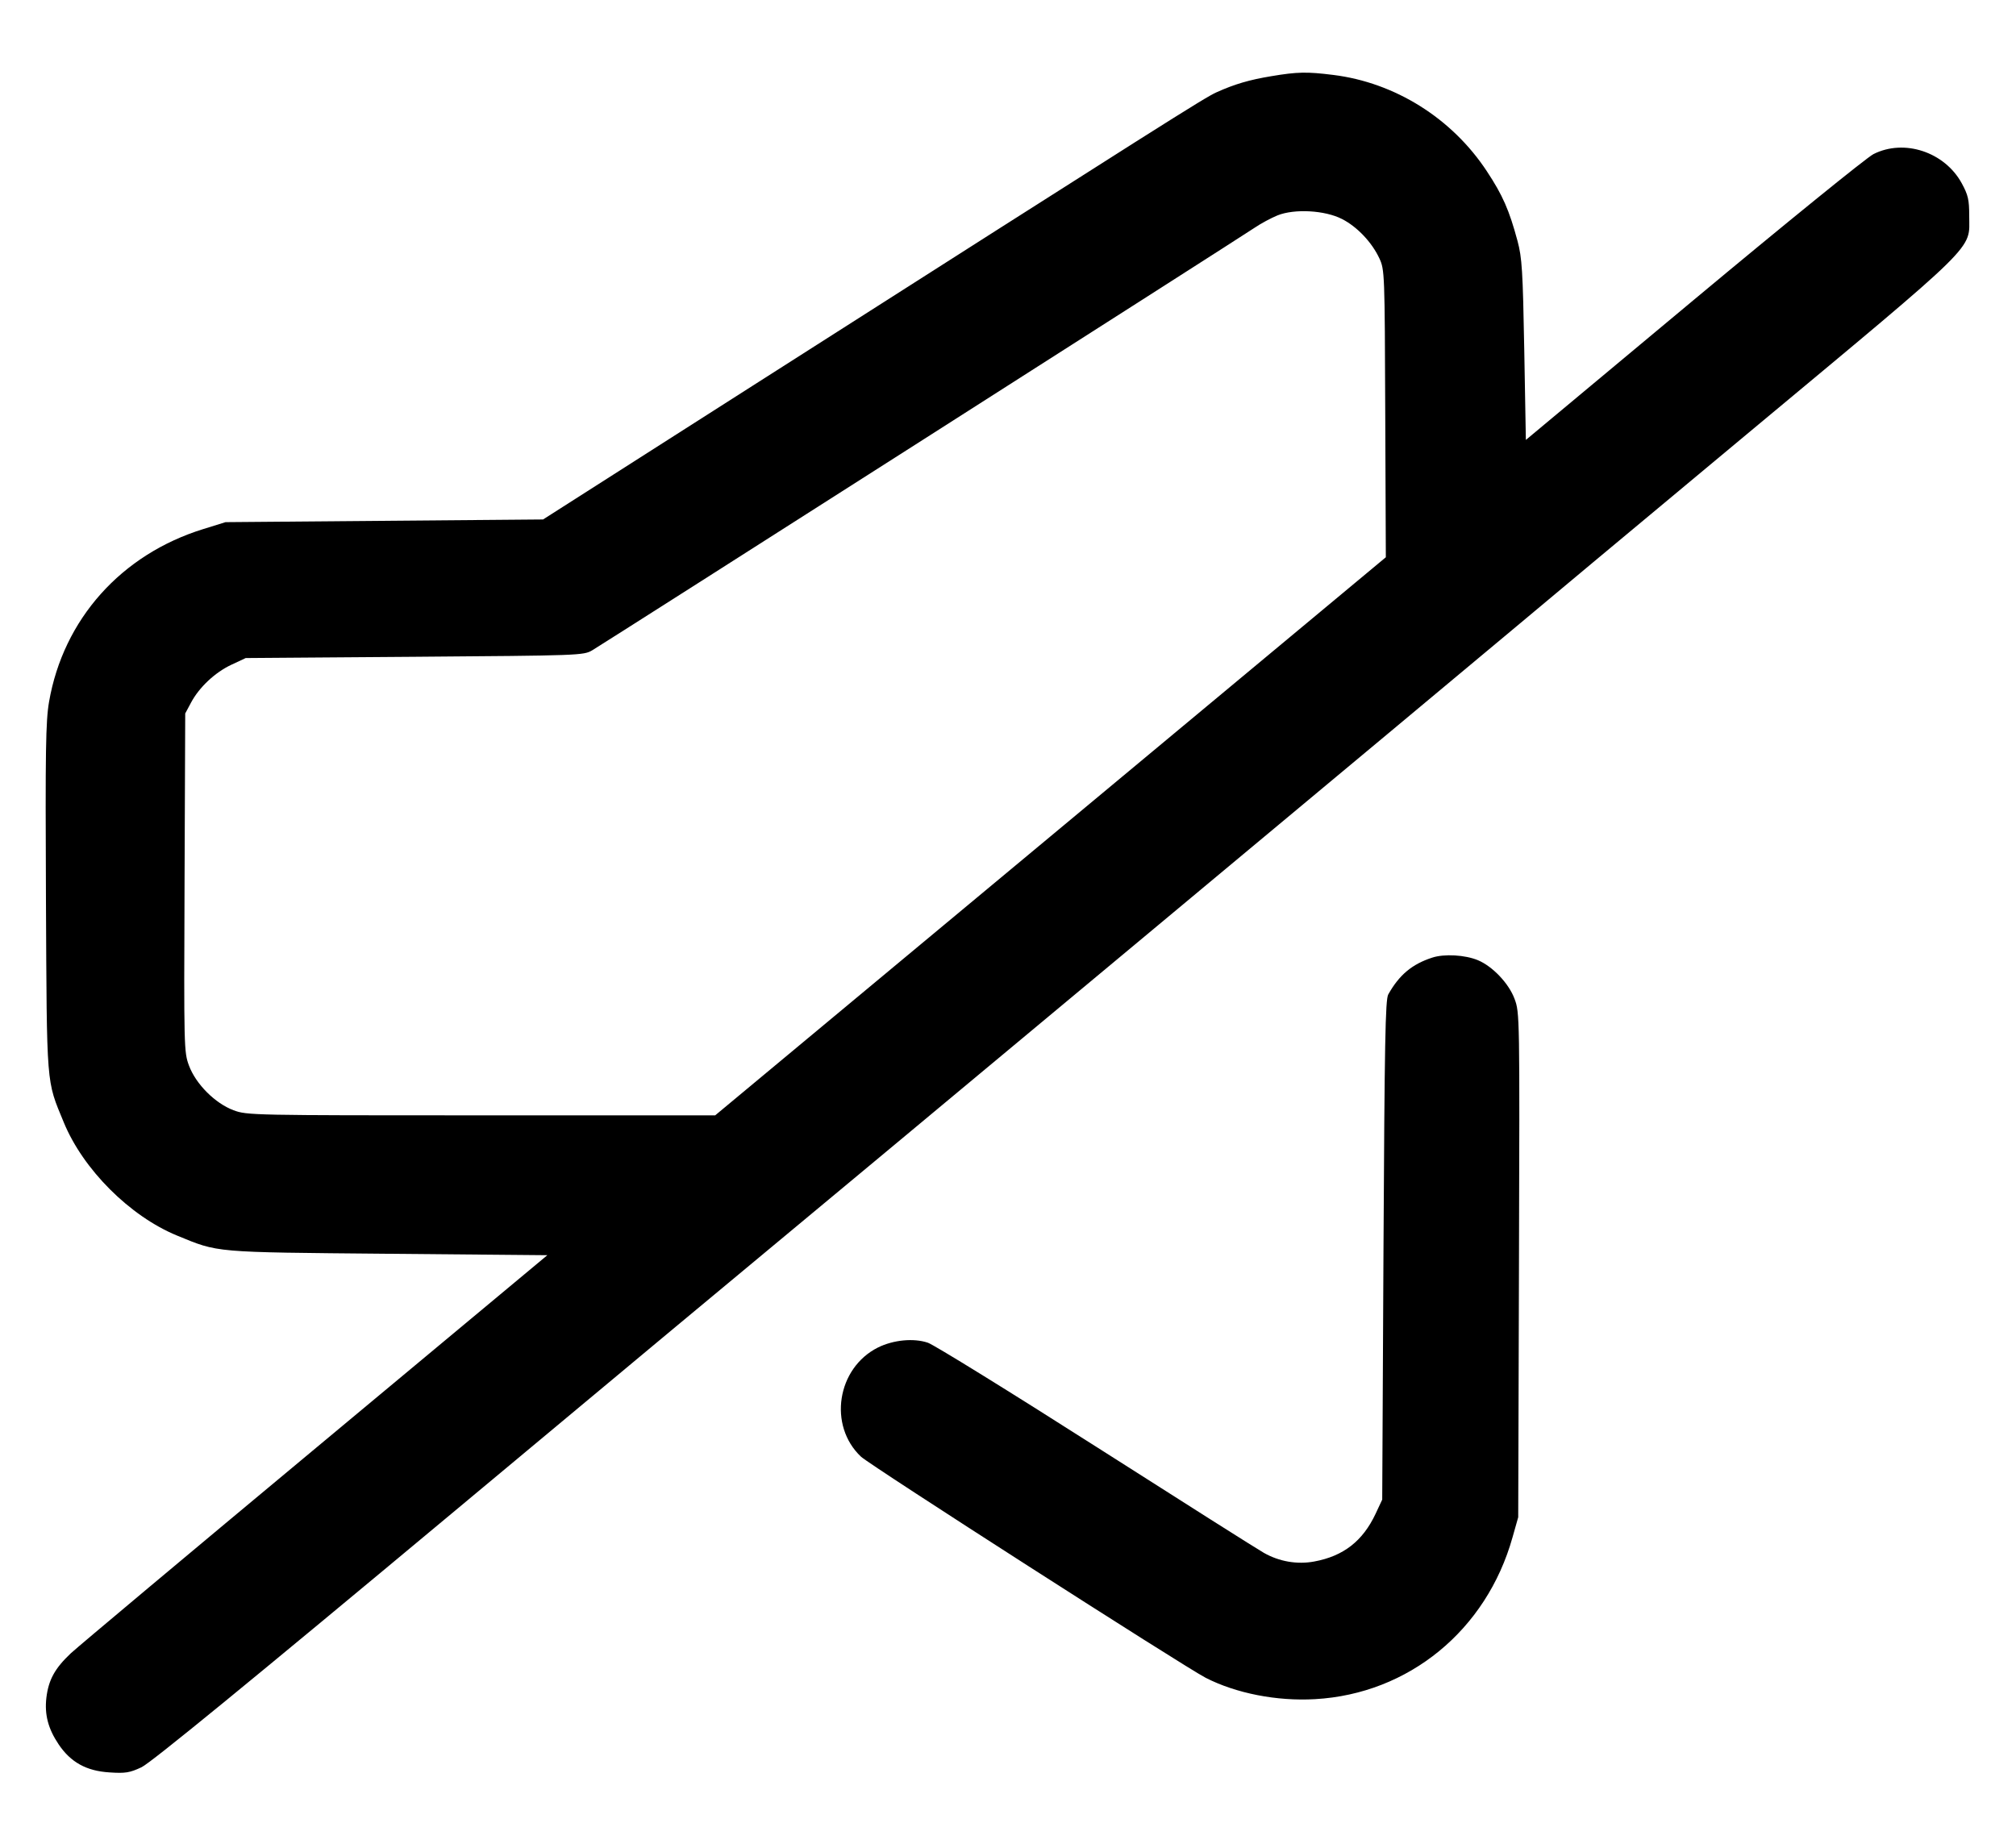 <svg width="24" height="22" viewBox="0 0 24 22" fill="none" xmlns="http://www.w3.org/2000/svg">
  <path fill-rule="evenodd" clip-rule="evenodd"
        d="M15.135 0.907C14.871 0.951 14.7 1.001 14.482 1.099C14.341 1.162 13.884 1.452 8.955 4.596L6.465 6.185L4.575 6.201L2.685 6.217L2.421 6.299C1.442 6.602 0.754 7.374 0.584 8.356C0.544 8.588 0.539 8.926 0.547 10.691C0.558 12.971 0.549 12.853 0.759 13.363C0.99 13.925 1.546 14.48 2.107 14.711C2.606 14.916 2.526 14.909 4.616 14.928L6.516 14.945L3.761 17.24C2.245 18.502 0.933 19.602 0.844 19.684C0.653 19.864 0.578 20 0.552 20.215C0.529 20.415 0.573 20.583 0.698 20.769C0.841 20.982 1.028 21.086 1.302 21.103C1.493 21.116 1.545 21.107 1.684 21.042C1.795 20.99 2.957 20.039 5.415 17.989C7.378 16.351 9.053 14.956 9.137 14.888C9.318 14.741 17.656 7.793 18.046 7.464C18.195 7.338 19.431 6.306 20.794 5.171C23.593 2.84 23.443 2.986 23.443 2.57C23.443 2.377 23.43 2.322 23.354 2.182C23.15 1.809 22.669 1.65 22.303 1.835C22.222 1.876 21.257 2.659 20.16 3.574L18.165 5.238L18.146 4.166C18.129 3.224 18.119 3.068 18.066 2.87C17.967 2.502 17.889 2.324 17.7 2.038C17.285 1.408 16.607 0.983 15.871 0.892C15.56 0.853 15.444 0.855 15.135 0.907ZM15.207 2.565C15.132 2.596 15.01 2.661 14.937 2.711C14.785 2.815 7.209 7.649 7.05 7.743C6.947 7.804 6.902 7.805 4.935 7.82L2.925 7.835L2.756 7.914C2.56 8.006 2.372 8.182 2.274 8.366L2.205 8.495L2.197 10.509C2.189 12.479 2.19 12.527 2.25 12.688C2.332 12.908 2.561 13.137 2.78 13.219C2.939 13.279 3.002 13.28 5.728 13.28H8.514L12.506 9.958L16.498 6.635L16.491 4.925C16.485 3.249 16.484 3.212 16.421 3.076C16.332 2.885 16.157 2.7 15.977 2.608C15.773 2.503 15.41 2.483 15.207 2.565ZM17.05 11.402C16.81 11.48 16.658 11.607 16.527 11.84C16.492 11.902 16.483 12.409 16.47 14.885L16.455 17.855L16.376 18.024C16.223 18.349 15.993 18.528 15.646 18.592C15.443 18.63 15.229 18.593 15.046 18.489C14.979 18.452 14.082 17.884 13.052 17.227C12.022 16.57 11.119 16.012 11.046 15.987C10.877 15.93 10.636 15.953 10.452 16.044C9.963 16.289 9.857 16.974 10.25 17.344C10.359 17.447 14.101 19.847 14.354 19.977C14.716 20.162 15.2 20.257 15.655 20.231C16.771 20.168 17.696 19.41 18.006 18.305L18.074 18.065L18.083 15.062C18.092 12.085 18.092 12.057 18.03 11.892C17.962 11.709 17.769 11.506 17.595 11.433C17.442 11.369 17.193 11.355 17.05 11.402Z"
        fill="black"/>
</svg>
